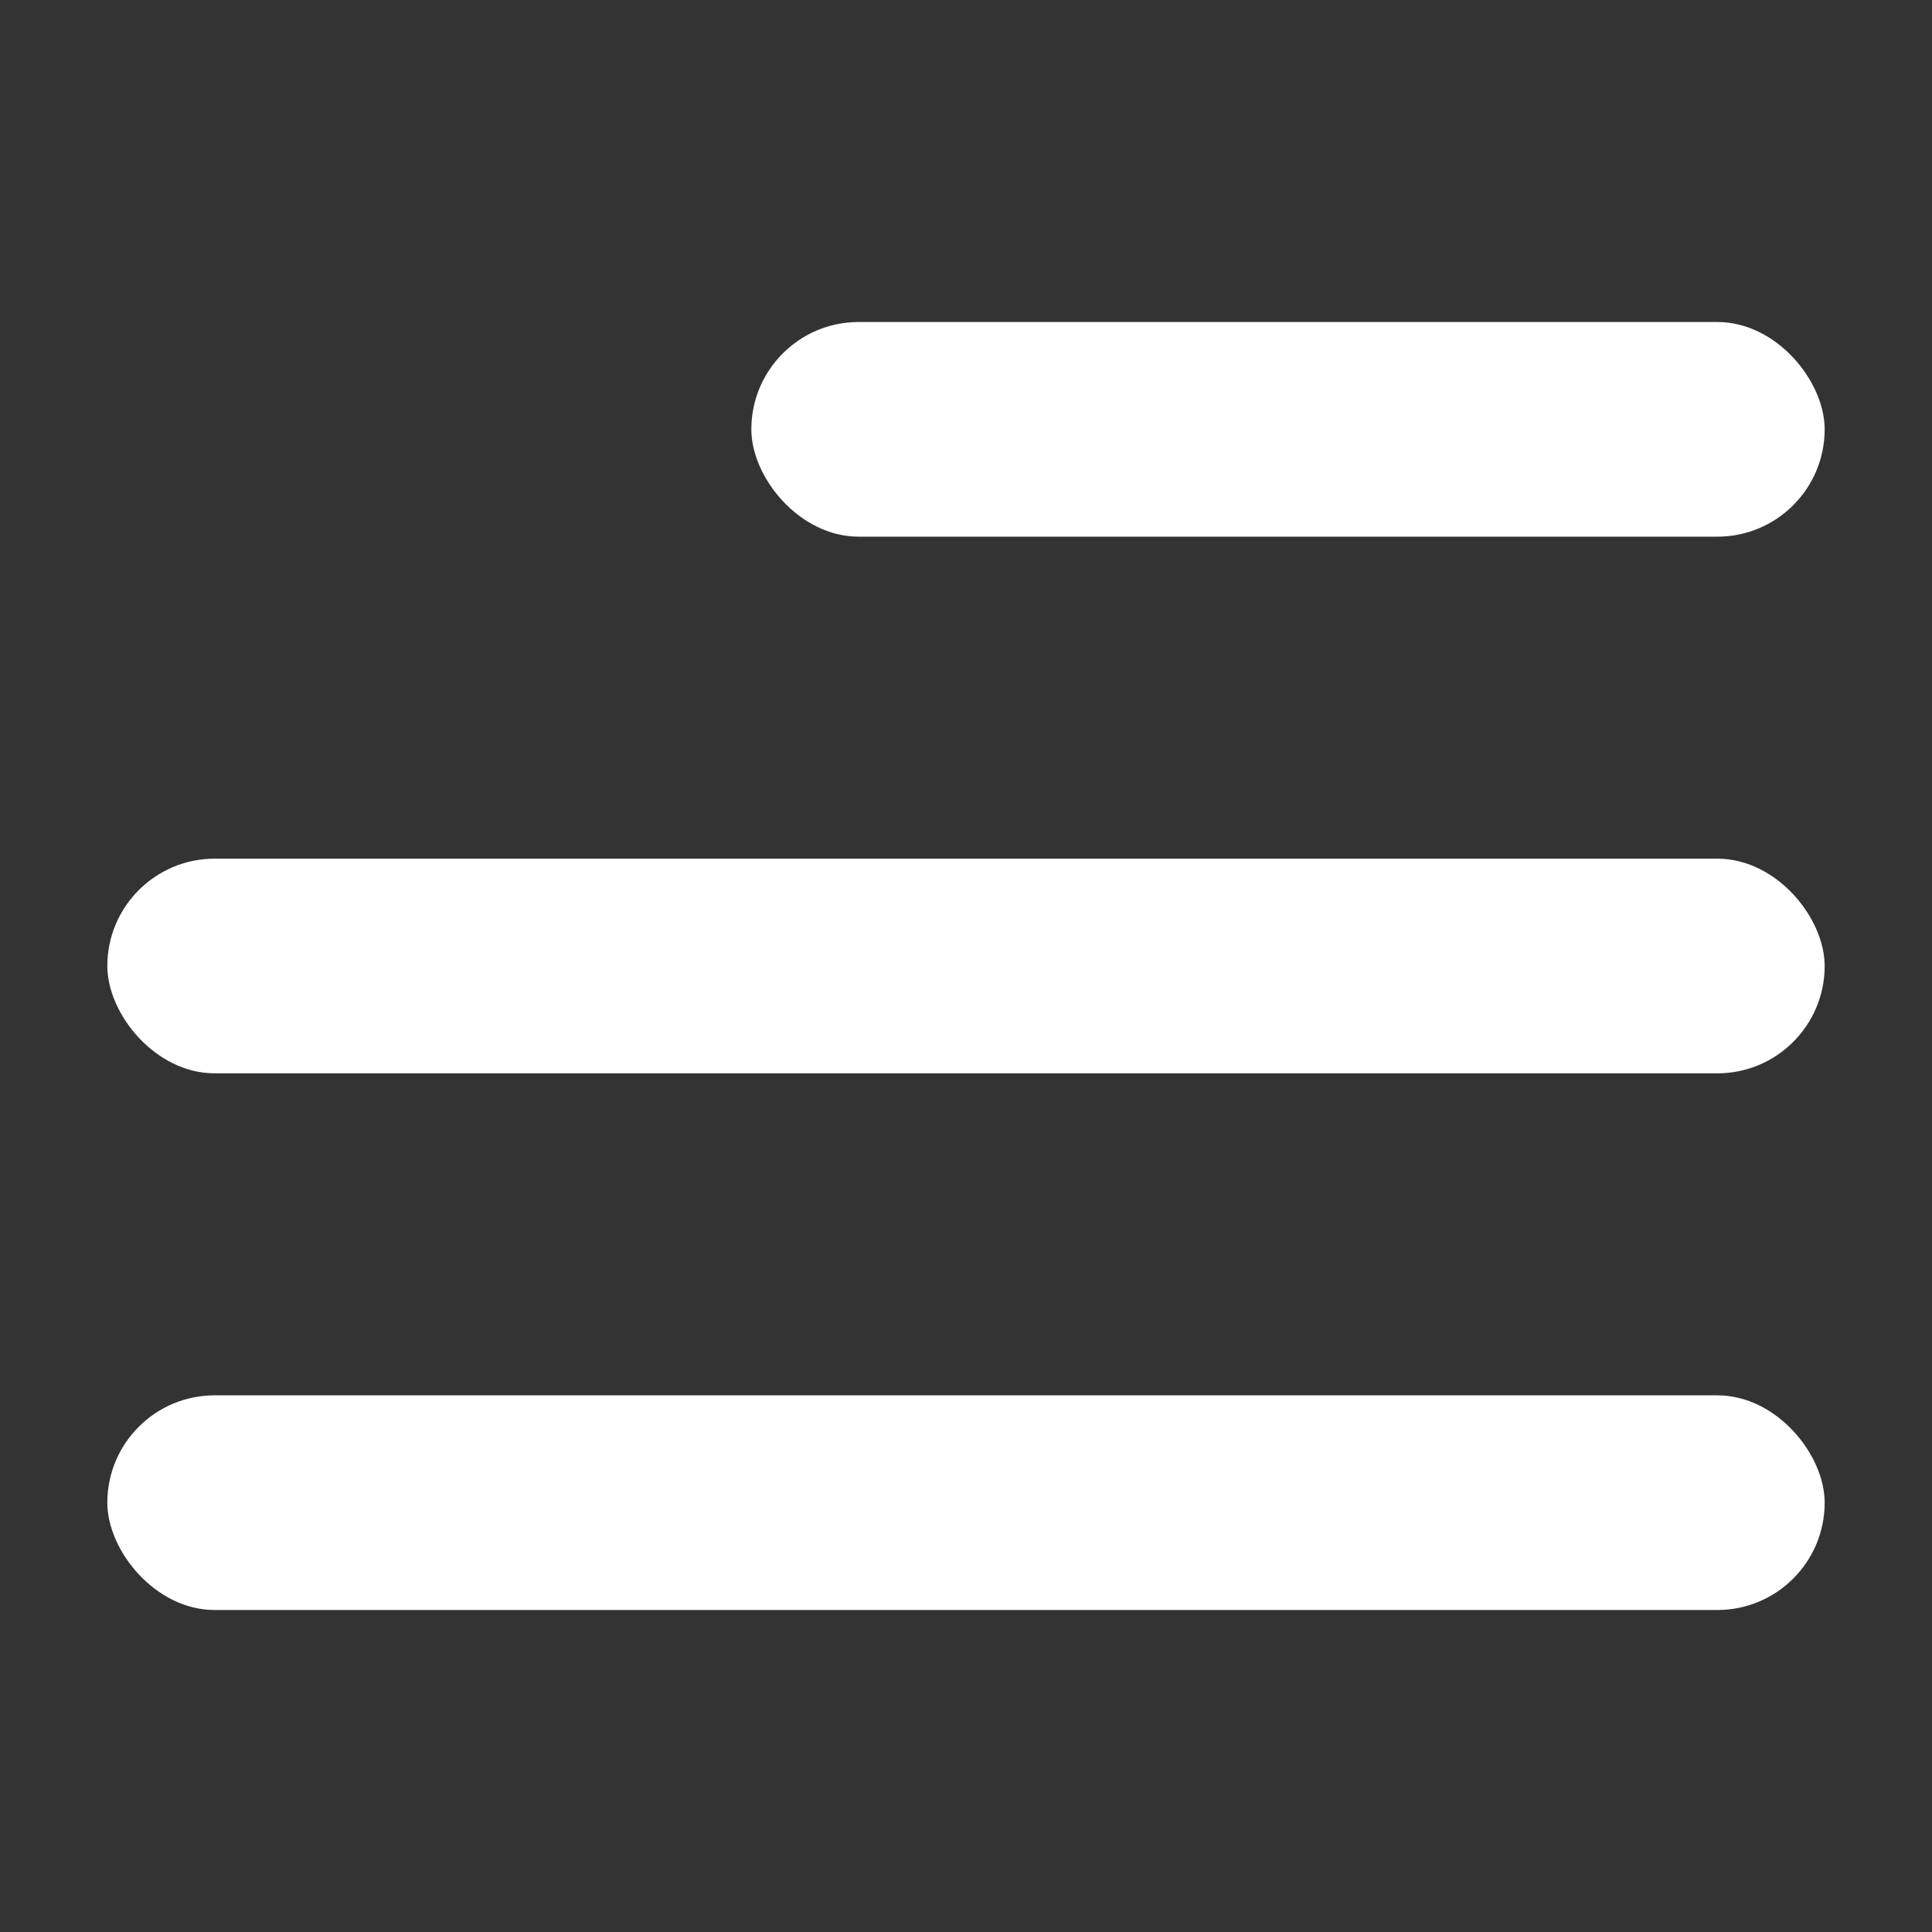 <svg width="18" height="18" viewBox="0 0 18 18" fill="none" xmlns="http://www.w3.org/2000/svg">
<rect x="0" y="0" width="18" height="18" fill="#333333" stroke="none"/>
<rect x="7" y="3" width="10" height="2" rx="1" fill="white"/>
<rect x="1" y="8" width="16" height="2" rx="1" fill="white"/>
<rect x="1" y="13" width="16" height="2" rx="1" fill="white"/>
</svg>
